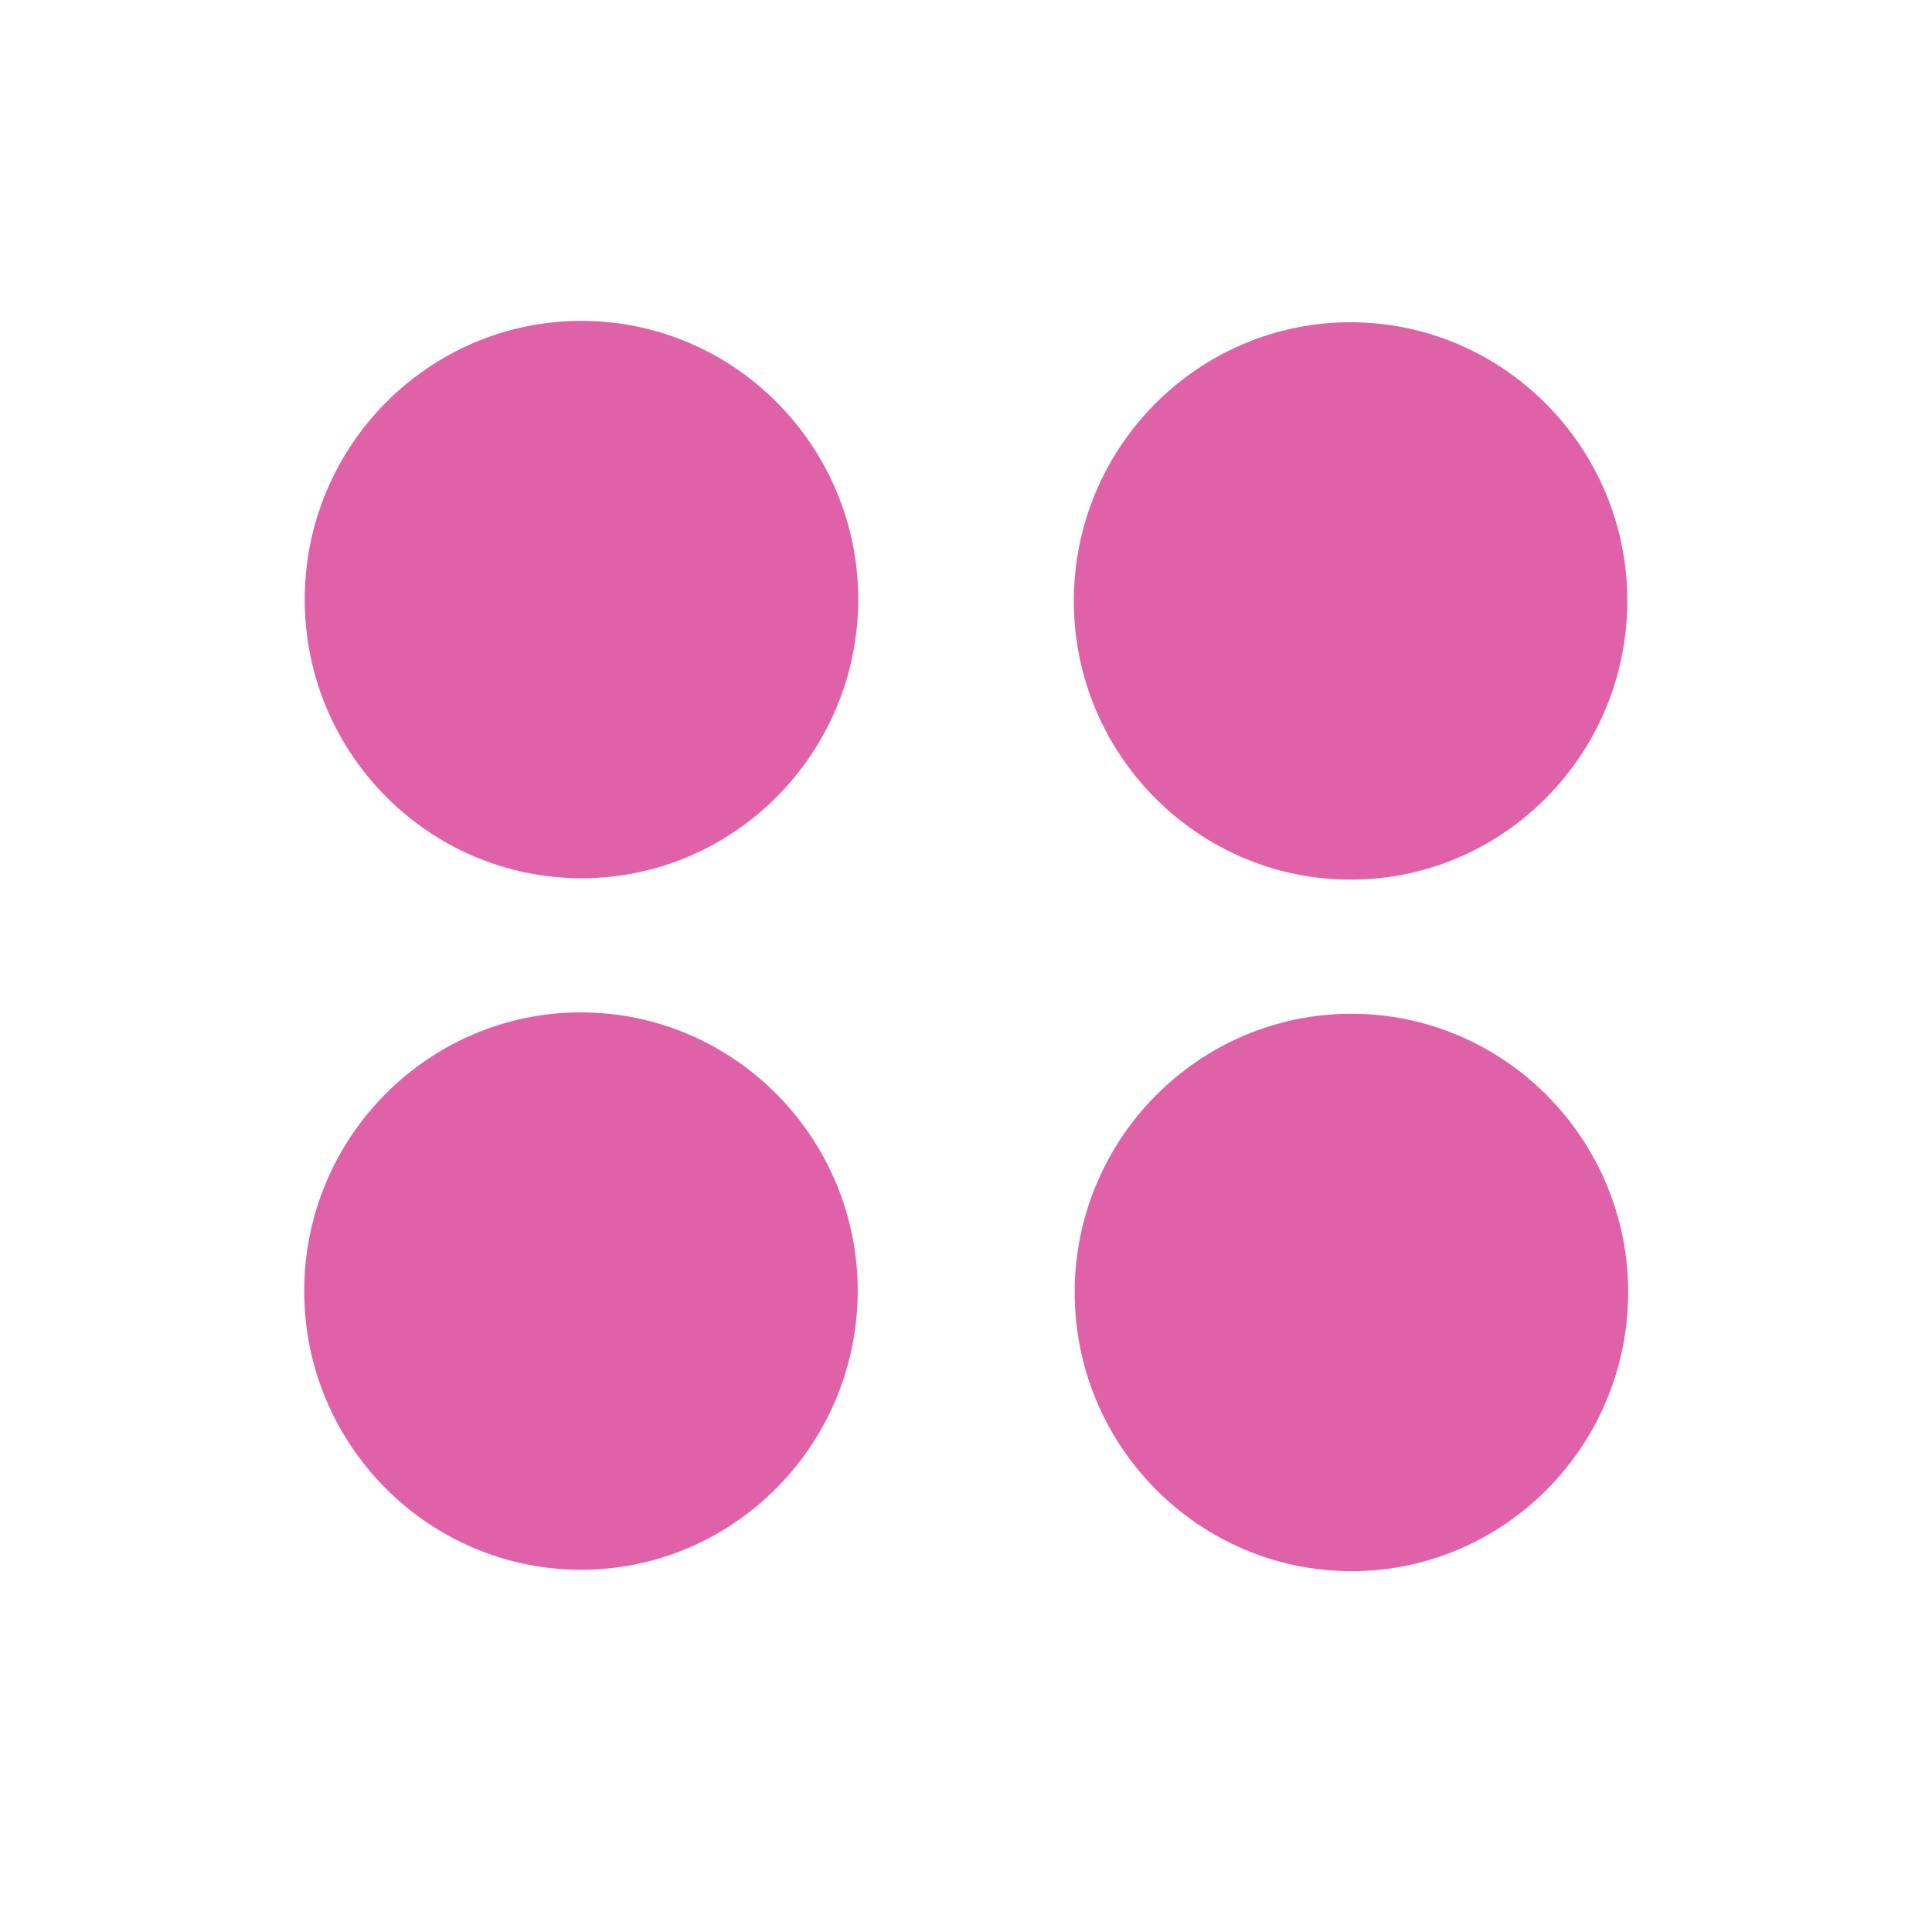 <svg height="22" viewBox="0 0 512 512" width="22" xmlns="http://www.w3.org/2000/svg">
 <path d="m154.161 232.745h-.061c-40.4 0-73.3-33.086-73.343-73.743-.061-40.792 32.846-73.927 73.282-73.971 40.461 0 73.355 33.086 73.404 73.743 0 40.792-32.845 73.934-73.282 73.977l0 0z" fill="#df62a9"/>
 <path d="m357.977 233.11h-.061c-40.4 0-73.3-33.086-73.343-73.743-.06-40.792 32.846-73.927 73.282-73.971 40.461 0 73.355 33.086 73.404 73.743 0 40.792-32.845 73.934-73.282 73.977l0 0z" fill="#df62a9"/>
 <path d="m154.026 416.003h-.061c-40.4 0-73.3-33.086-73.343-73.743-.061-40.792 32.846-73.927 73.282-73.971 40.461 0 73.355 33.086 73.404 73.743 0 40.792-32.845 73.934-73.282 73.977l0 0z" fill="#df62a9"/>
 <path d="m358.207 416.369h-.061c-40.4 0-73.3-33.086-73.343-73.743-.061-40.792 32.846-73.927 73.282-73.971 40.461 0 73.355 33.087 73.404 73.743 0 40.792-32.845 73.934-73.282 73.977l0 0z" fill="#df62a9"/>
</svg>
